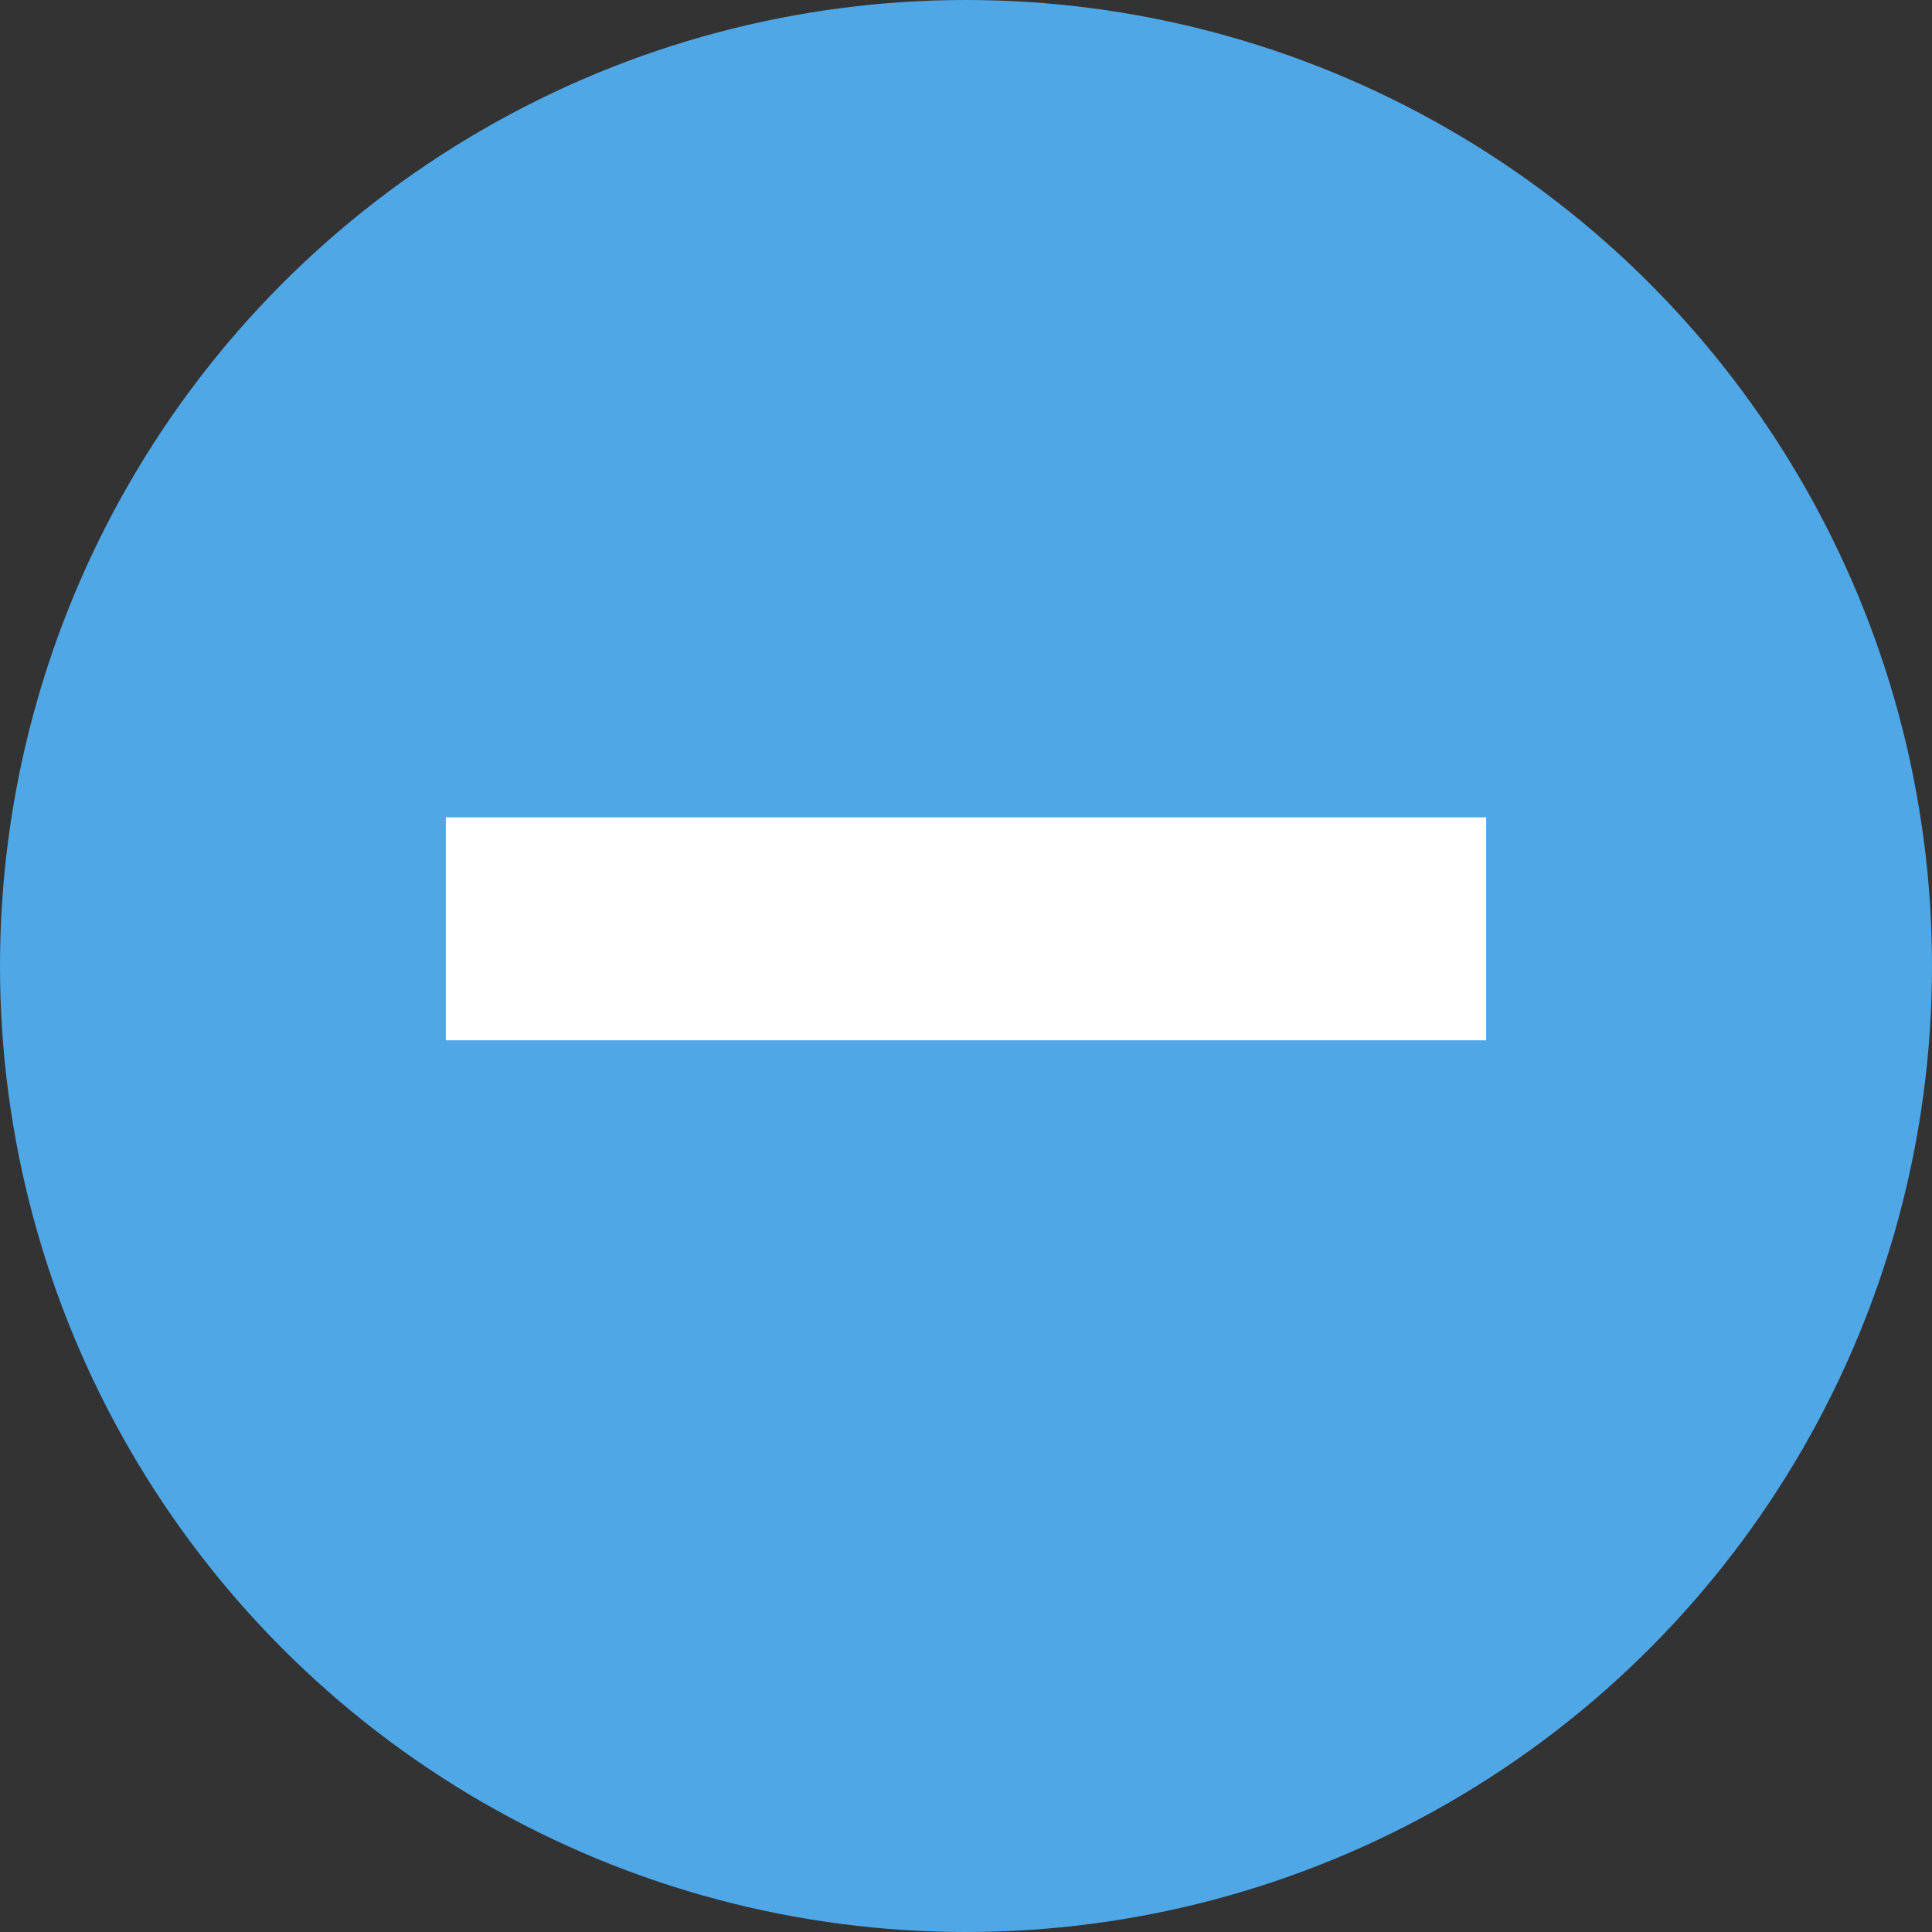 <svg xmlns="http://www.w3.org/2000/svg" width="26" height="26" viewBox="0 0 26 26">
    <rect x="0" y="0" width="26" height="26" fill="#333333" stroke="none"/>
    <g fill="none" fill-rule="evenodd" transform="translate(-2 -2)">
        <path d="M0 0h30v30H0z"/>
        <circle cx="15" cy="15" r="13" fill="#50A7E6"/>
        <path fill="#FFF" d="M8 13h14v3H8z"/>
    </g>
</svg>
